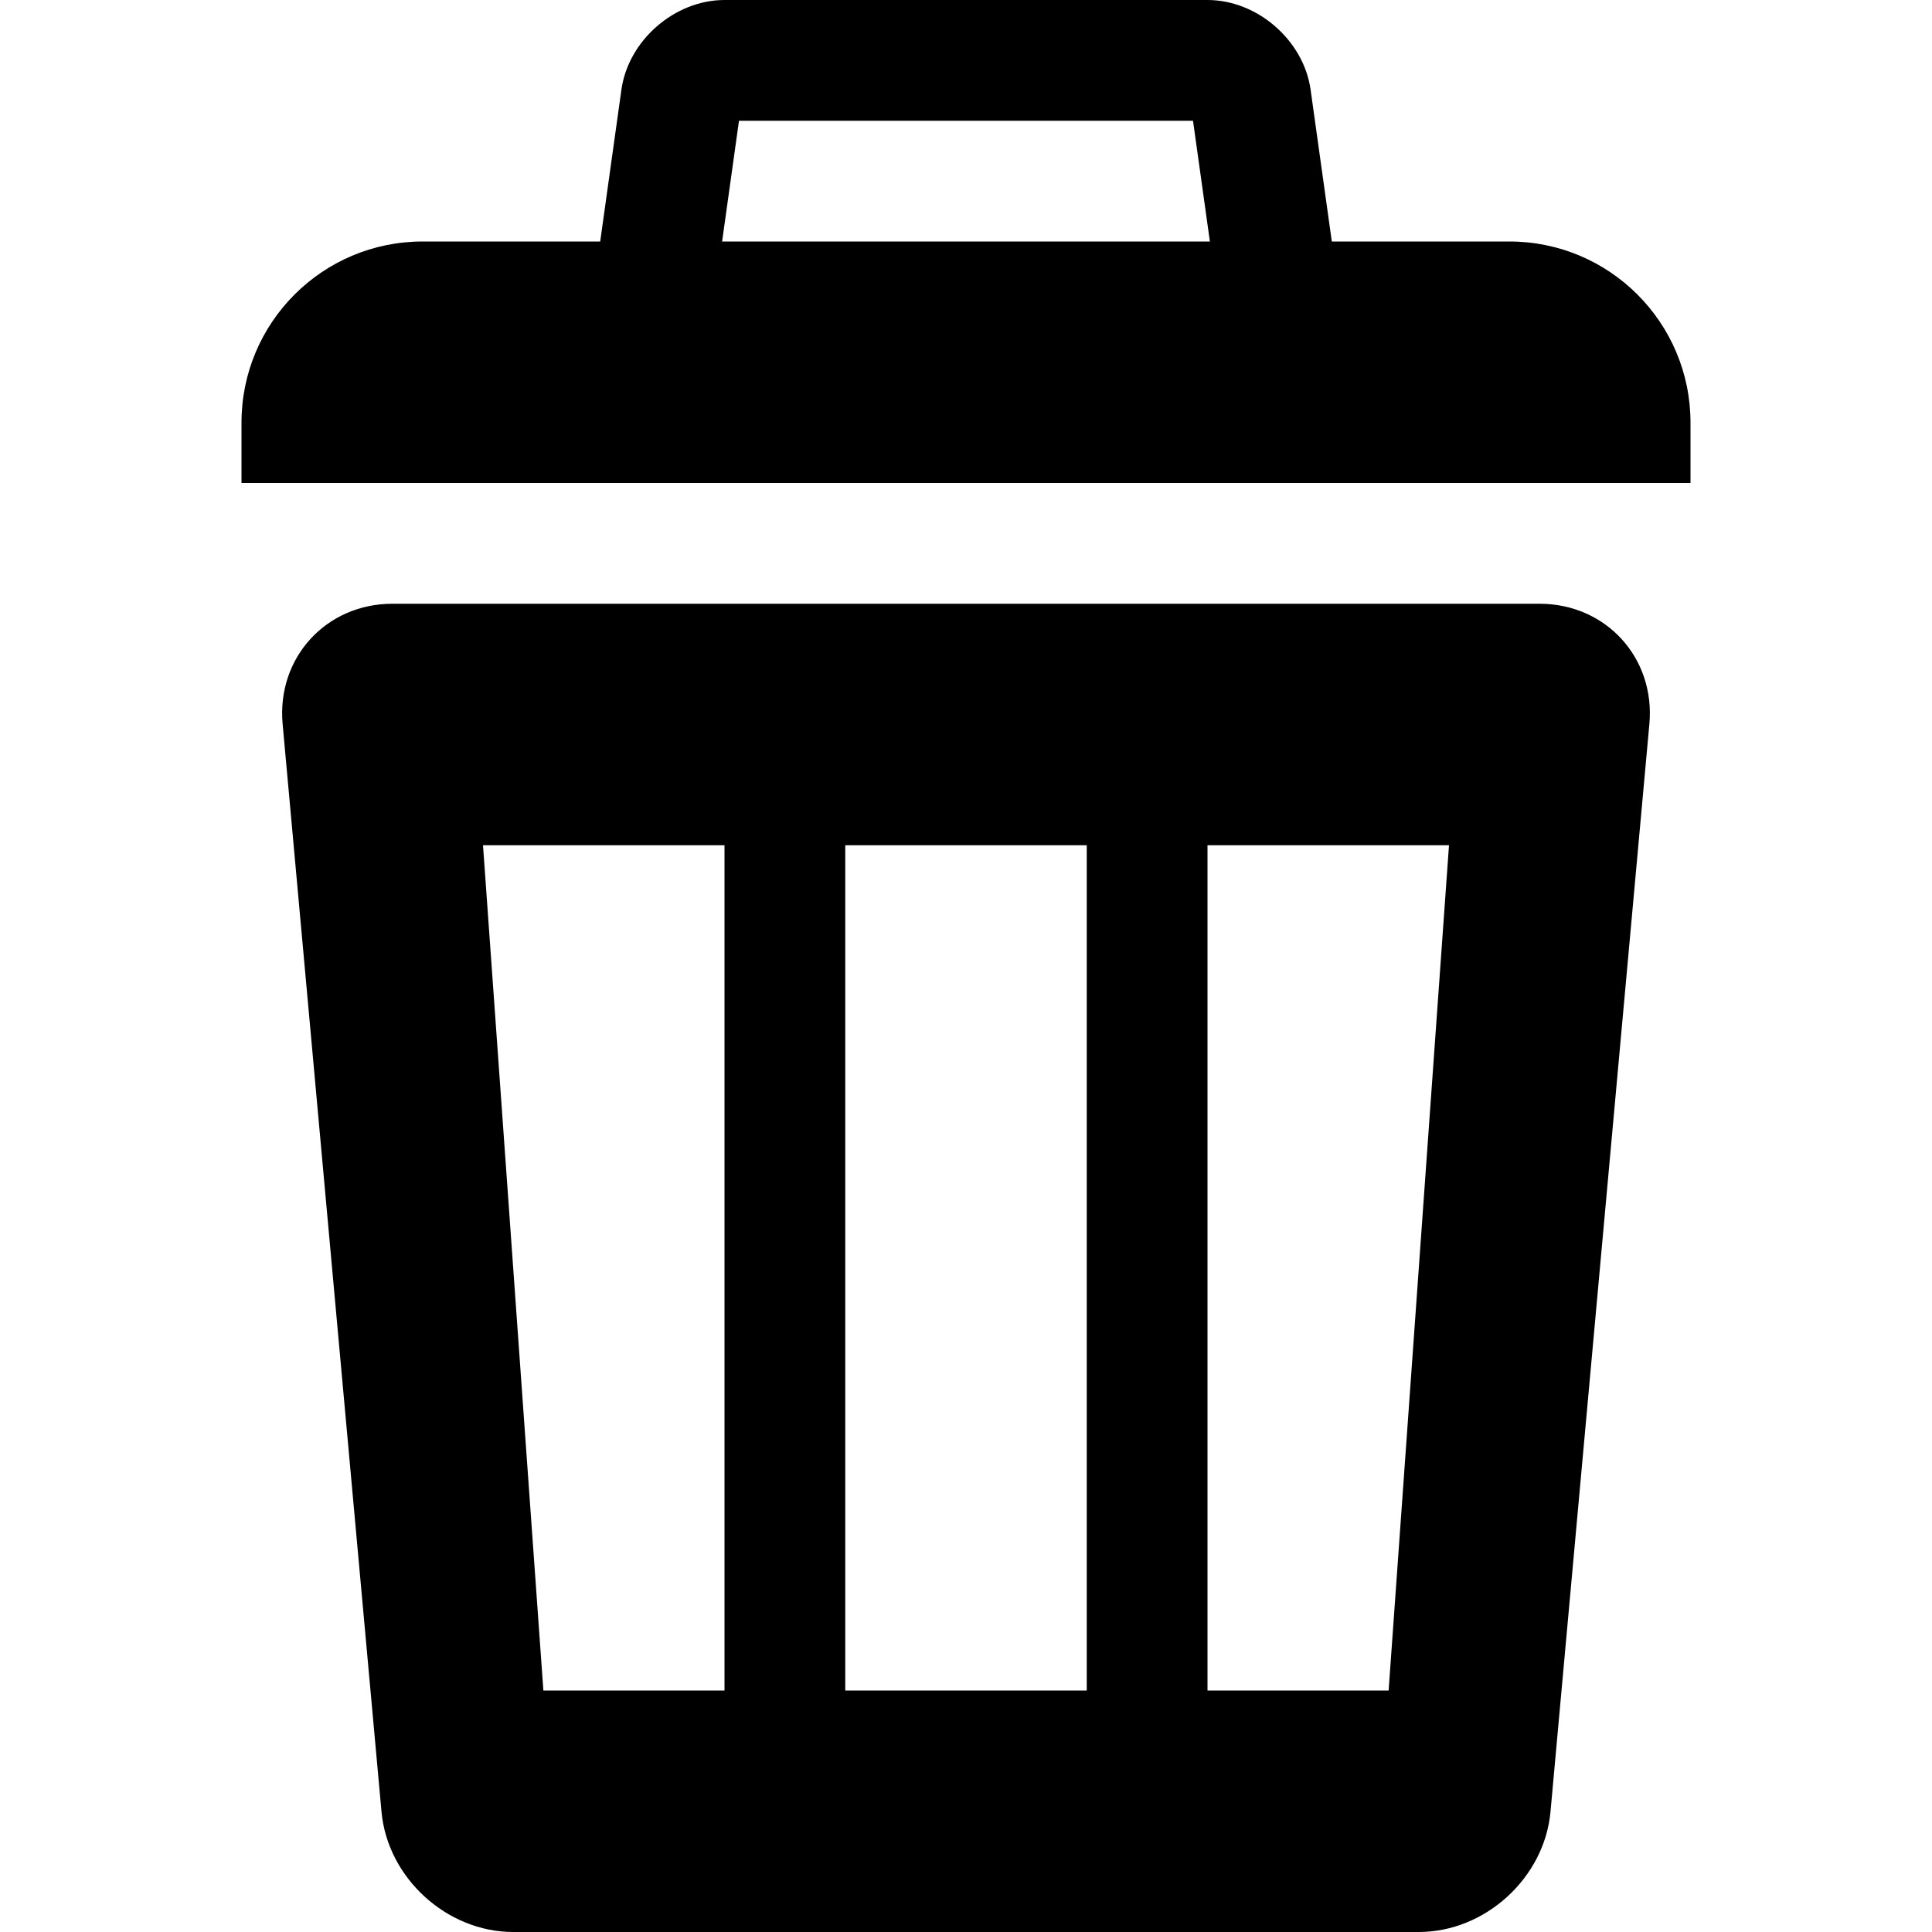 <?xml version="1.0" encoding="utf-8"?>
<!-- Generator: Adobe Illustrator 16.0.0, SVG Export Plug-In . SVG Version: 6.00 Build 0)  -->
<!DOCTYPE svg PUBLIC "-//W3C//DTD SVG 1.1//EN" "http://www.w3.org/Graphics/SVG/1.1/DTD/svg11.dtd">
<svg version="1.1" id="Layer_1" xmlns="http://www.w3.org/2000/svg" xmlns:xlink="http://www.w3.org/1999/xlink" x="0px" y="0px"
	 width="512px" height="512px" viewBox="0 0 512 512" enable-background="new 0 0 512 512" xml:space="preserve">
<path d="M400,64H112c-26.51,0-48,21.49-48,48v16h384v-16C448,85.49,426.51,64,400,64z M316.16,32l7.059,50.5H188.782l7.057-50.5
	H316.16 M320,0H192c-13.2,0-25.495,10.696-27.32,23.77l-9.357,66.962C153.495,103.804,162.8,114.5,176,114.5h160
	c13.2,0,22.505-10.695,20.68-23.769l-9.357-66.962C345.495,10.696,333.2,0,320,0L320,0z M408,160H104
	c-17.6,0-30.695,14.341-29.103,31.869l26.206,288.264C102.696,497.659,118.4,512,136,512h240c17.601,0,33.305-14.341,34.897-31.867
	l26.205-288.264C438.696,174.341,425.6,160,408,160z M192,448h-48l-16-224h64V448z M288,448h-64V224h64V448z M368,448h-48V224h64
	L368,448z"/>
</svg>
